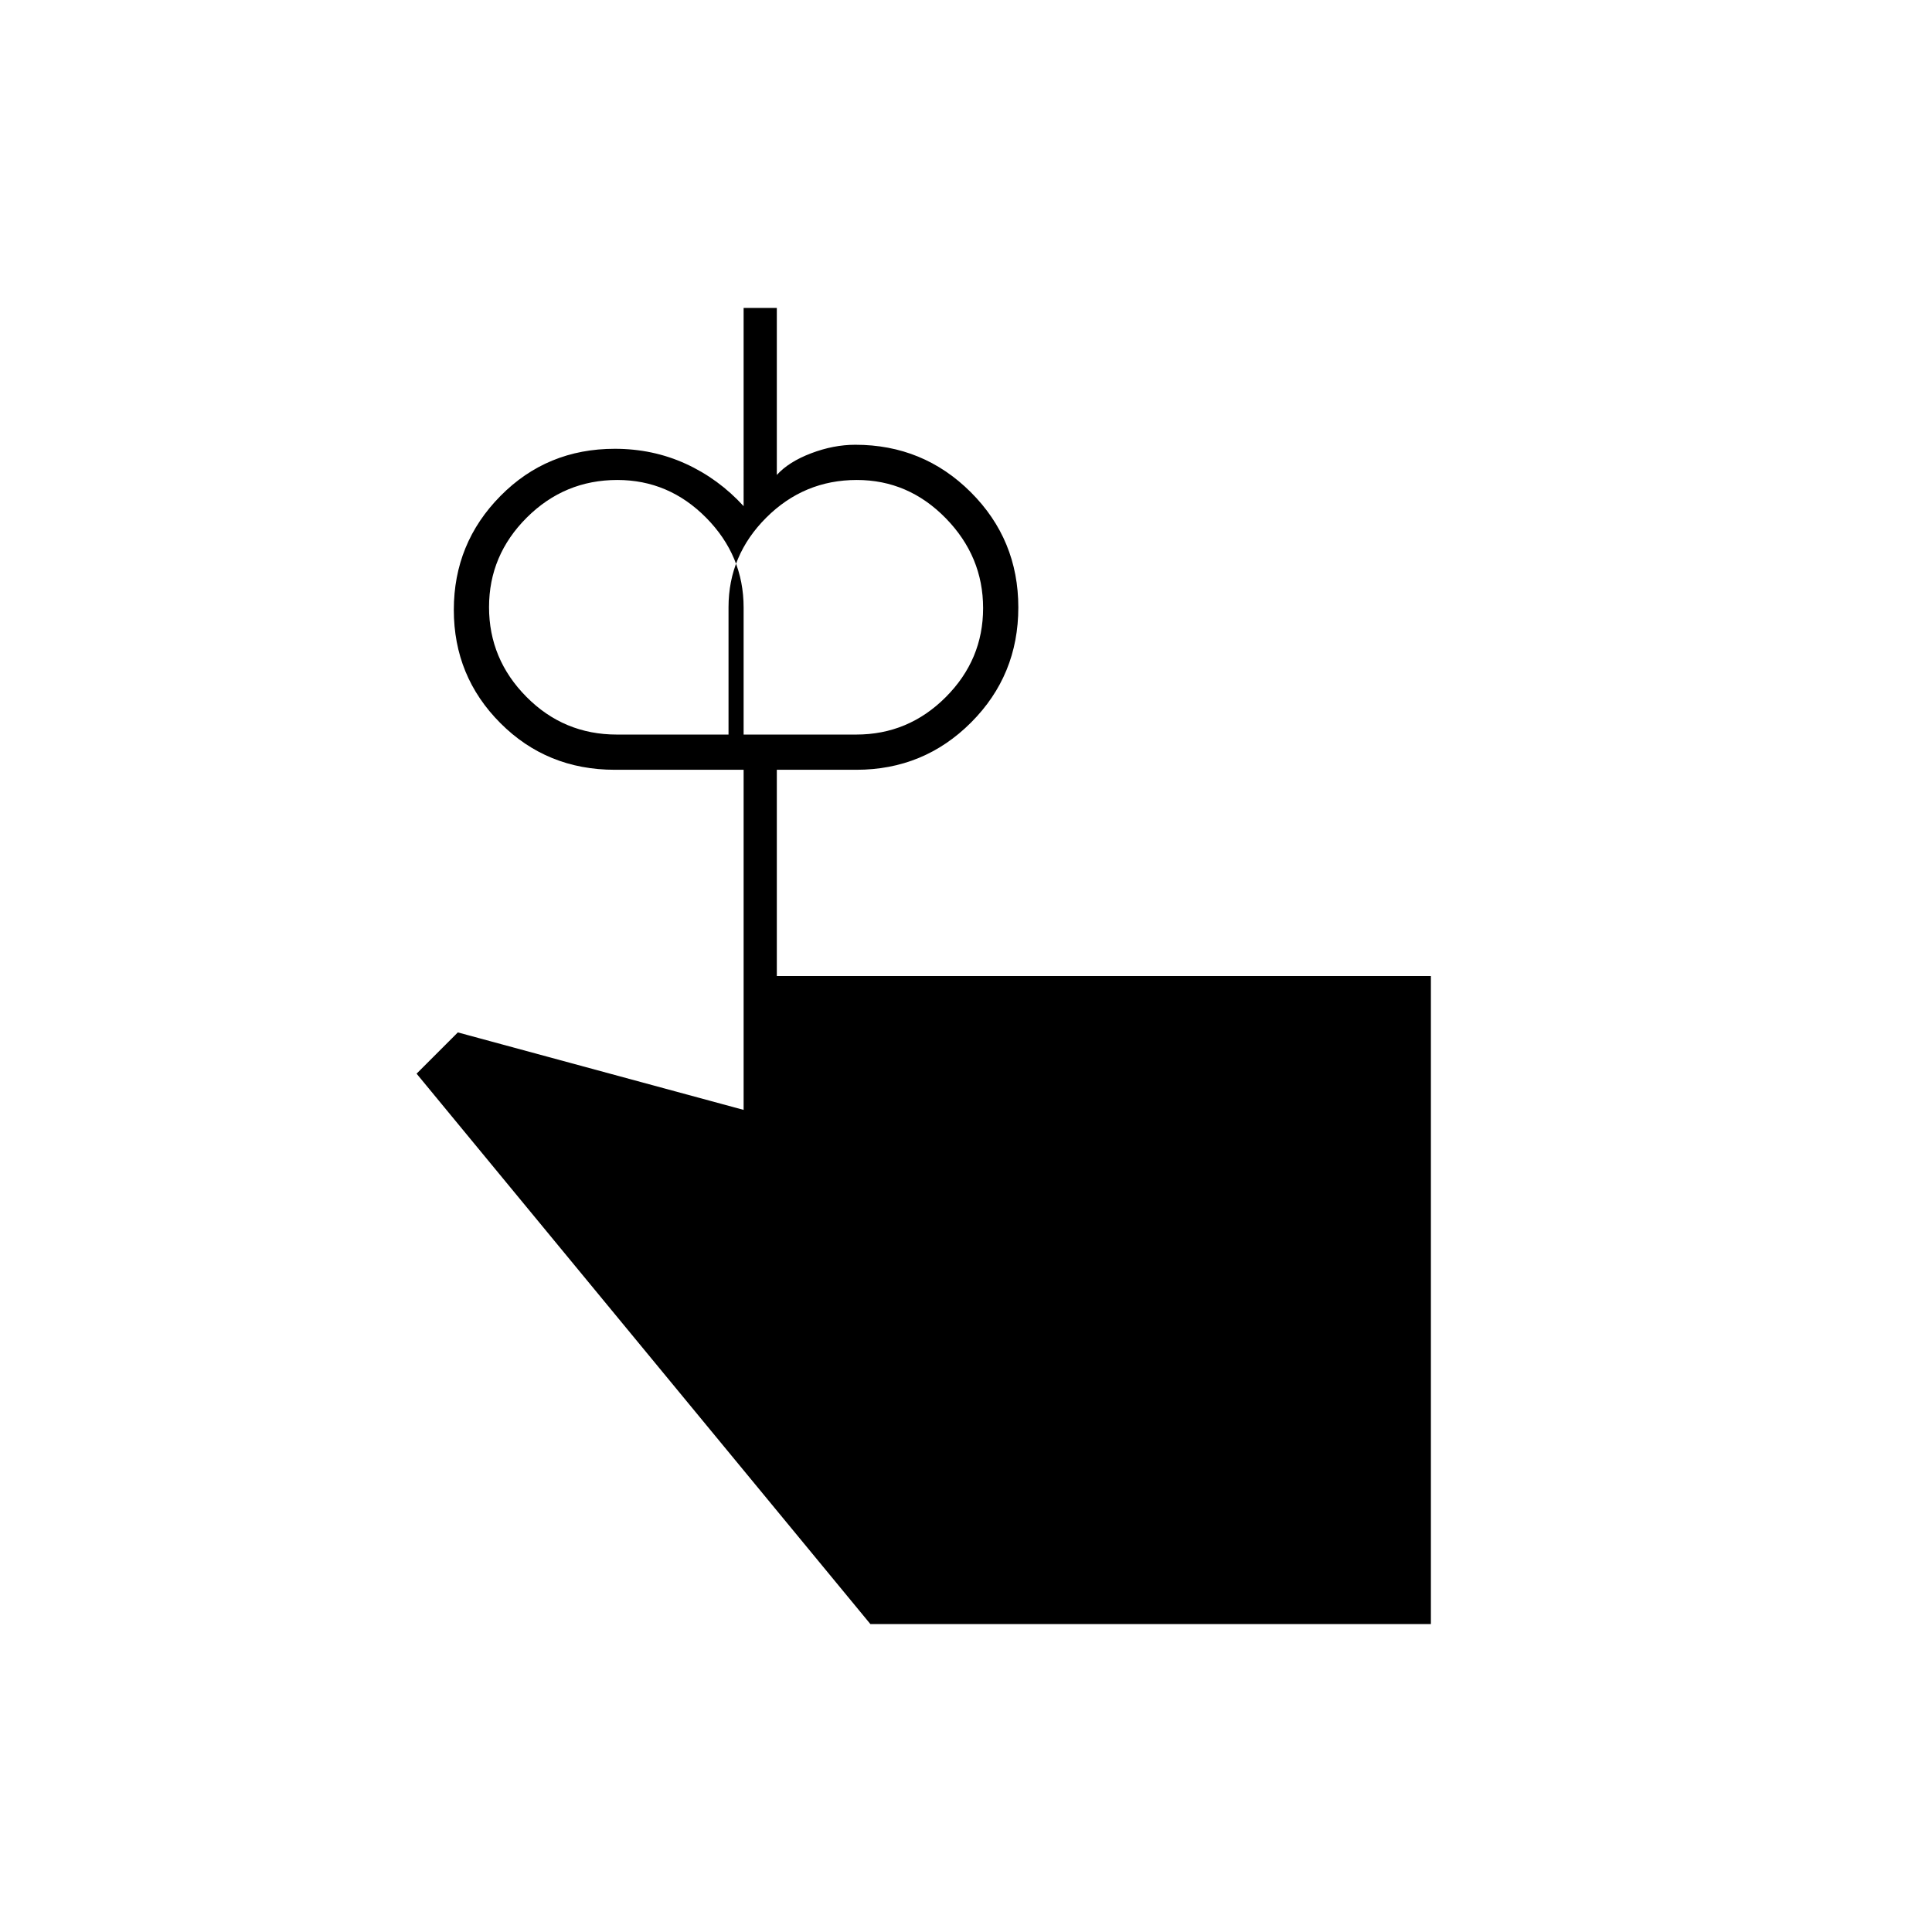 <svg xmlns="http://www.w3.org/2000/svg" height="20" viewBox="0 -960 960 960" width="20"><path d="M306.5-595h63v-63.1q0-25.76-18.56-44.58-18.57-18.82-44.19-18.82-26.25 0-45 18.69-18.75 18.7-18.75 44.5 0 25.81 18.57 44.56Q280.14-595 306.5-595Zm118.95 0q25.91 0 44.48-18.59 18.57-18.59 18.57-44.25t-18.56-44.66q-18.57-19-44.19-19-26.25 0-45 18.71T362-658.25V-595h63.45ZM386-475h325v322H432.5L207-426.5l20.5-20.5 142 38.5v-169h-64q-33.71 0-56.85-23.18-23.15-23.18-23.15-56.29t23.15-56.57Q271.79-737 305.5-737q18.88 0 35.19 7.43t28.81 21.07V-807H386v83q5.87-6.5 17.01-10.75Q414.16-739 425-739q33.75 0 57.38 23.57Q506-691.85 506-658.18q0 33.68-23.48 57.18t-57.02 23.5H386V-475Z"/></svg>